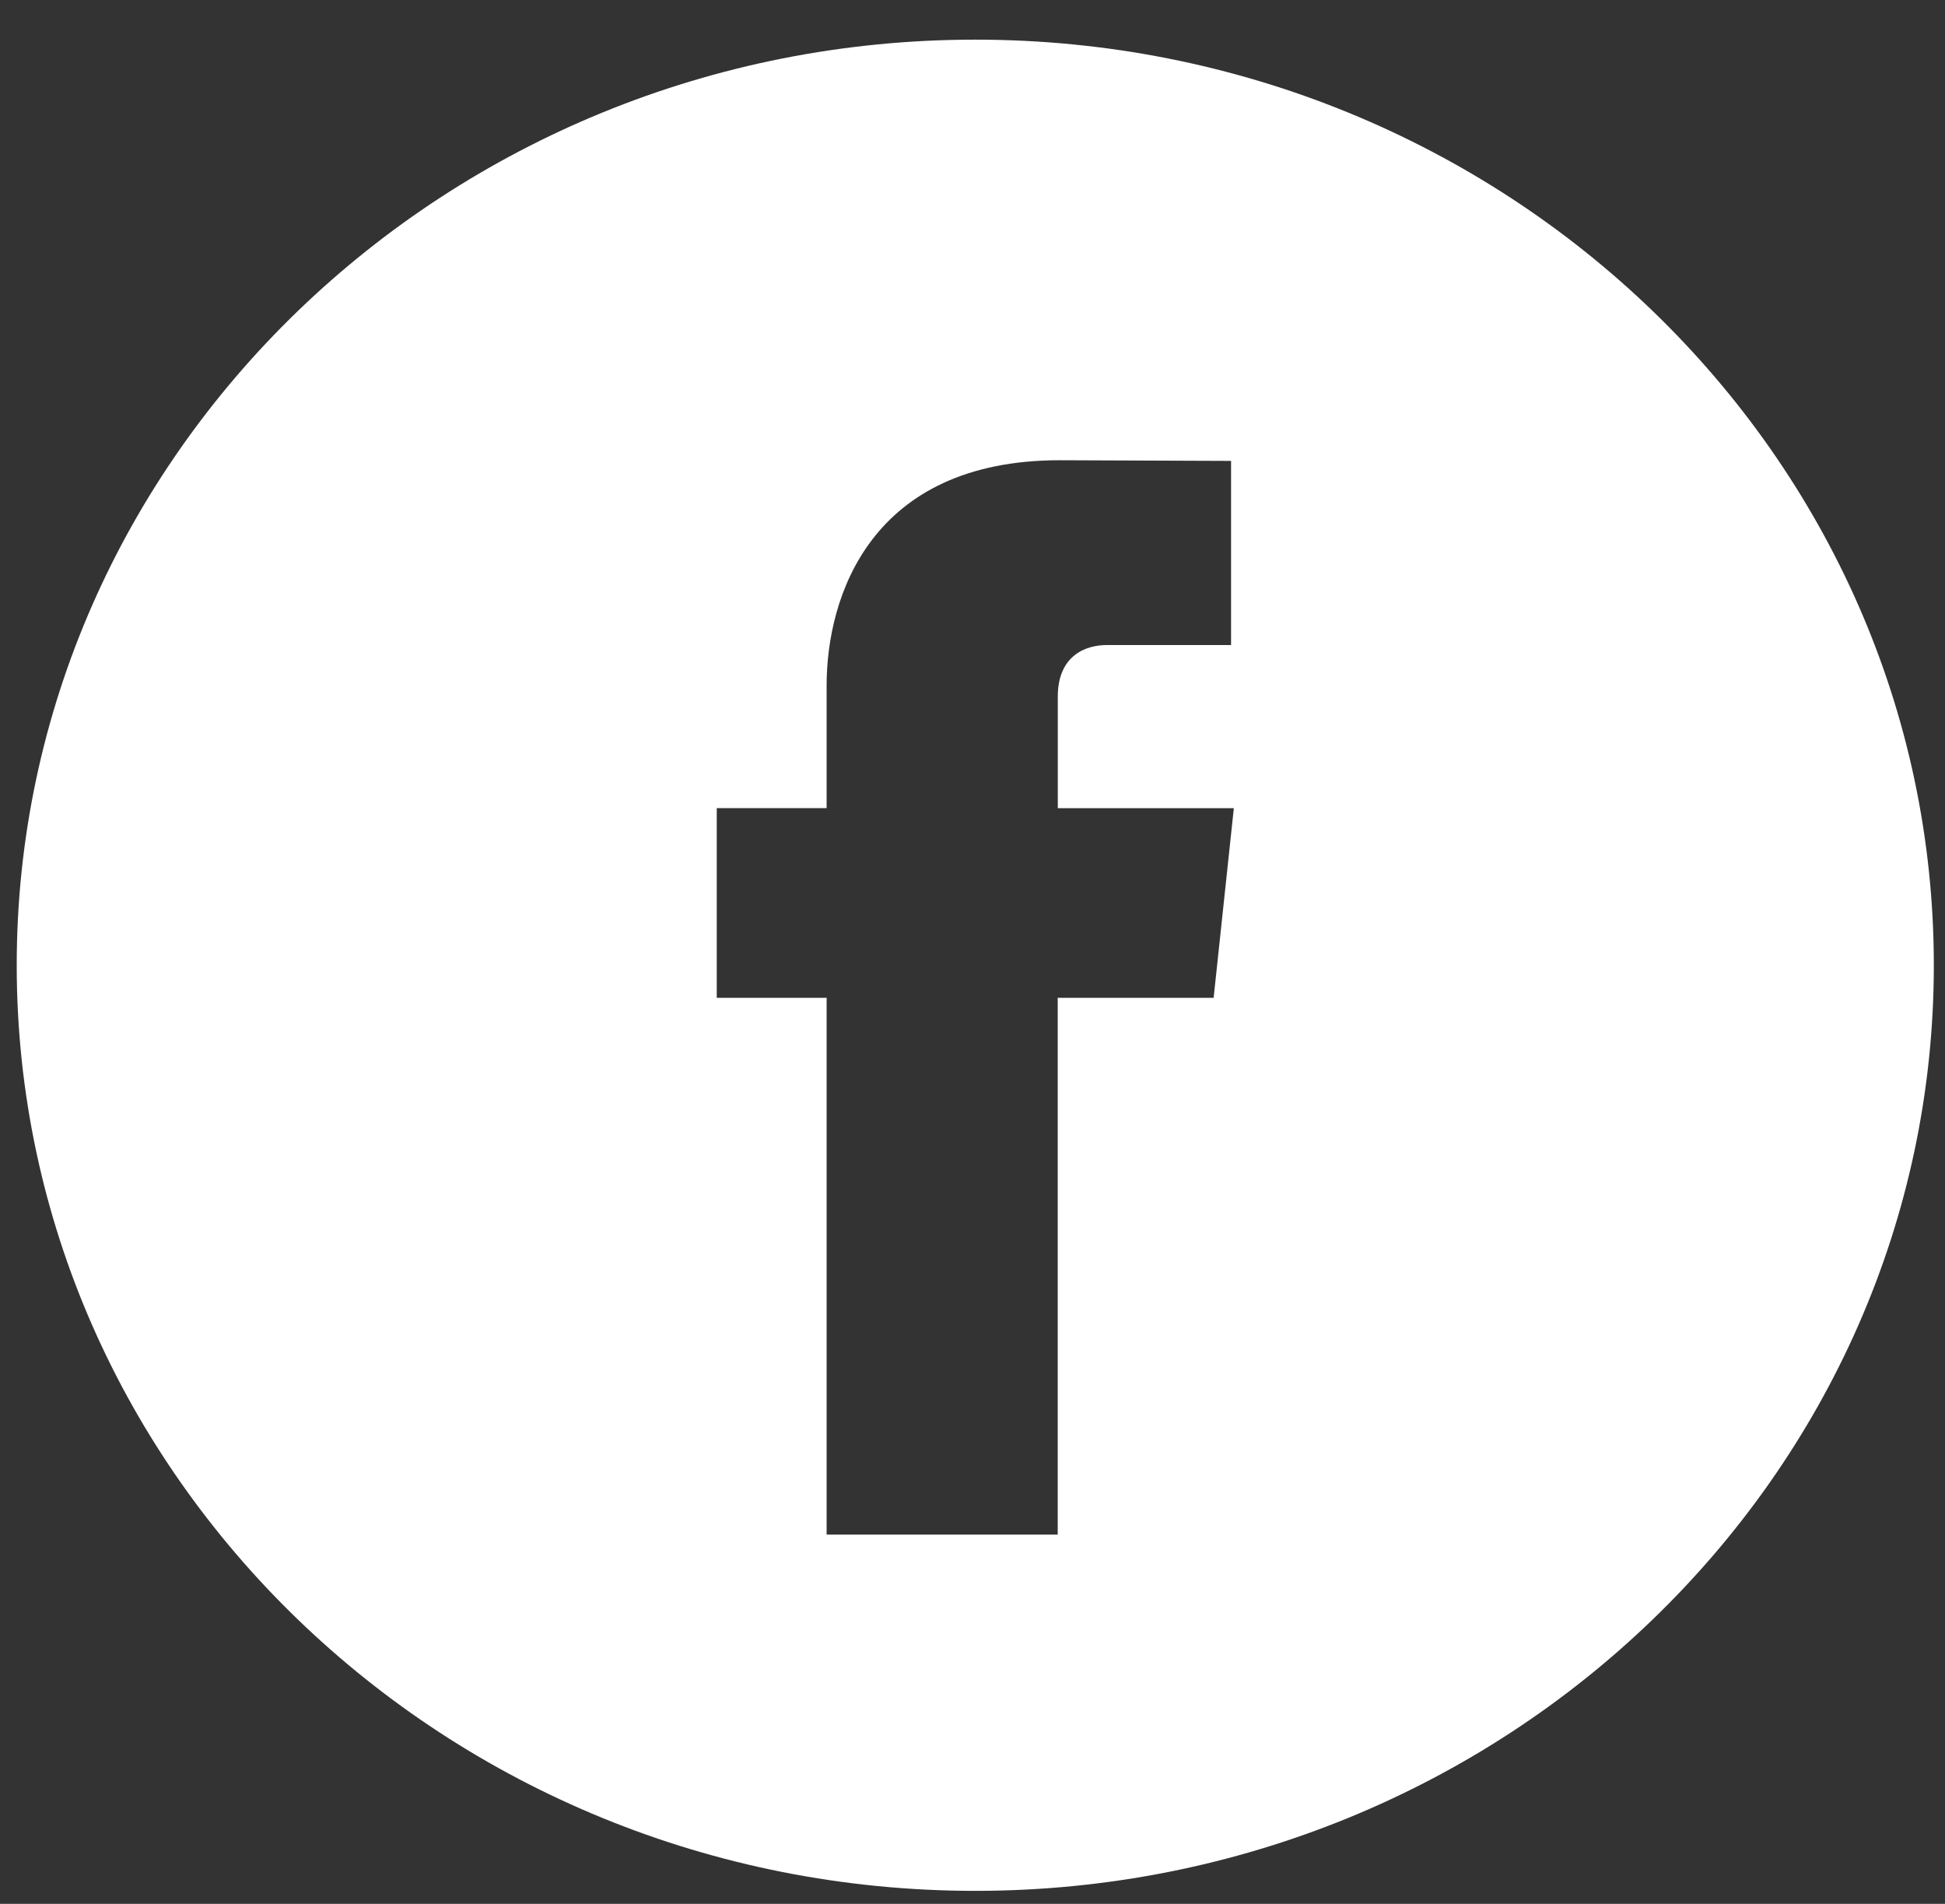 <?xml version="1.0" encoding="UTF-8"?>
<svg width="47px" height="46px" viewBox="0 0 47 46" version="1.1" xmlns="http://www.w3.org/2000/svg" xmlns:xlink="http://www.w3.org/1999/xlink">
    <rect x="0" y="0" width="47" height="46" fill="#333333" stroke="none"/>
    <!-- Generator: Sketch 45.2 (43514) - http://www.bohemiancoding.com/sketch -->
    <title>facebook-logo-button</title>
    <desc>Created with Sketch.</desc>
    <defs></defs>
    <g id="Page-1" stroke="none" stroke-width="1" fill="none" fill-rule="evenodd">
        <g id="Desktop-HD" transform="translate(-403, -952)" fill-rule="nonzero" fill="#FFFFFF">
            <g id="facebook-logo-button" transform="translate(403.404, 952.958)">
                <path d="M23.163,0 C10.391,0 0,10.033 0,22.364 C0,34.695 10.391,44.728 23.163,44.728 C35.934,44.728 46.326,34.695 46.326,22.364 C46.326,10.033 35.936,0 23.163,0 Z M28.923,23.151 L25.155,23.151 L25.155,36.12 L19.571,36.12 L19.571,23.151 L16.916,23.151 L16.916,18.568 L19.571,18.568 L19.571,15.603 C19.571,13.48 20.616,10.162 25.206,10.162 L29.344,10.178 L29.344,14.627 L26.341,14.627 C25.852,14.627 25.157,14.863 25.157,15.875 L25.157,18.569 L29.411,18.569 L28.923,23.151 Z" id="Shape"></path>
            </g>
        </g>
    </g>
</svg>